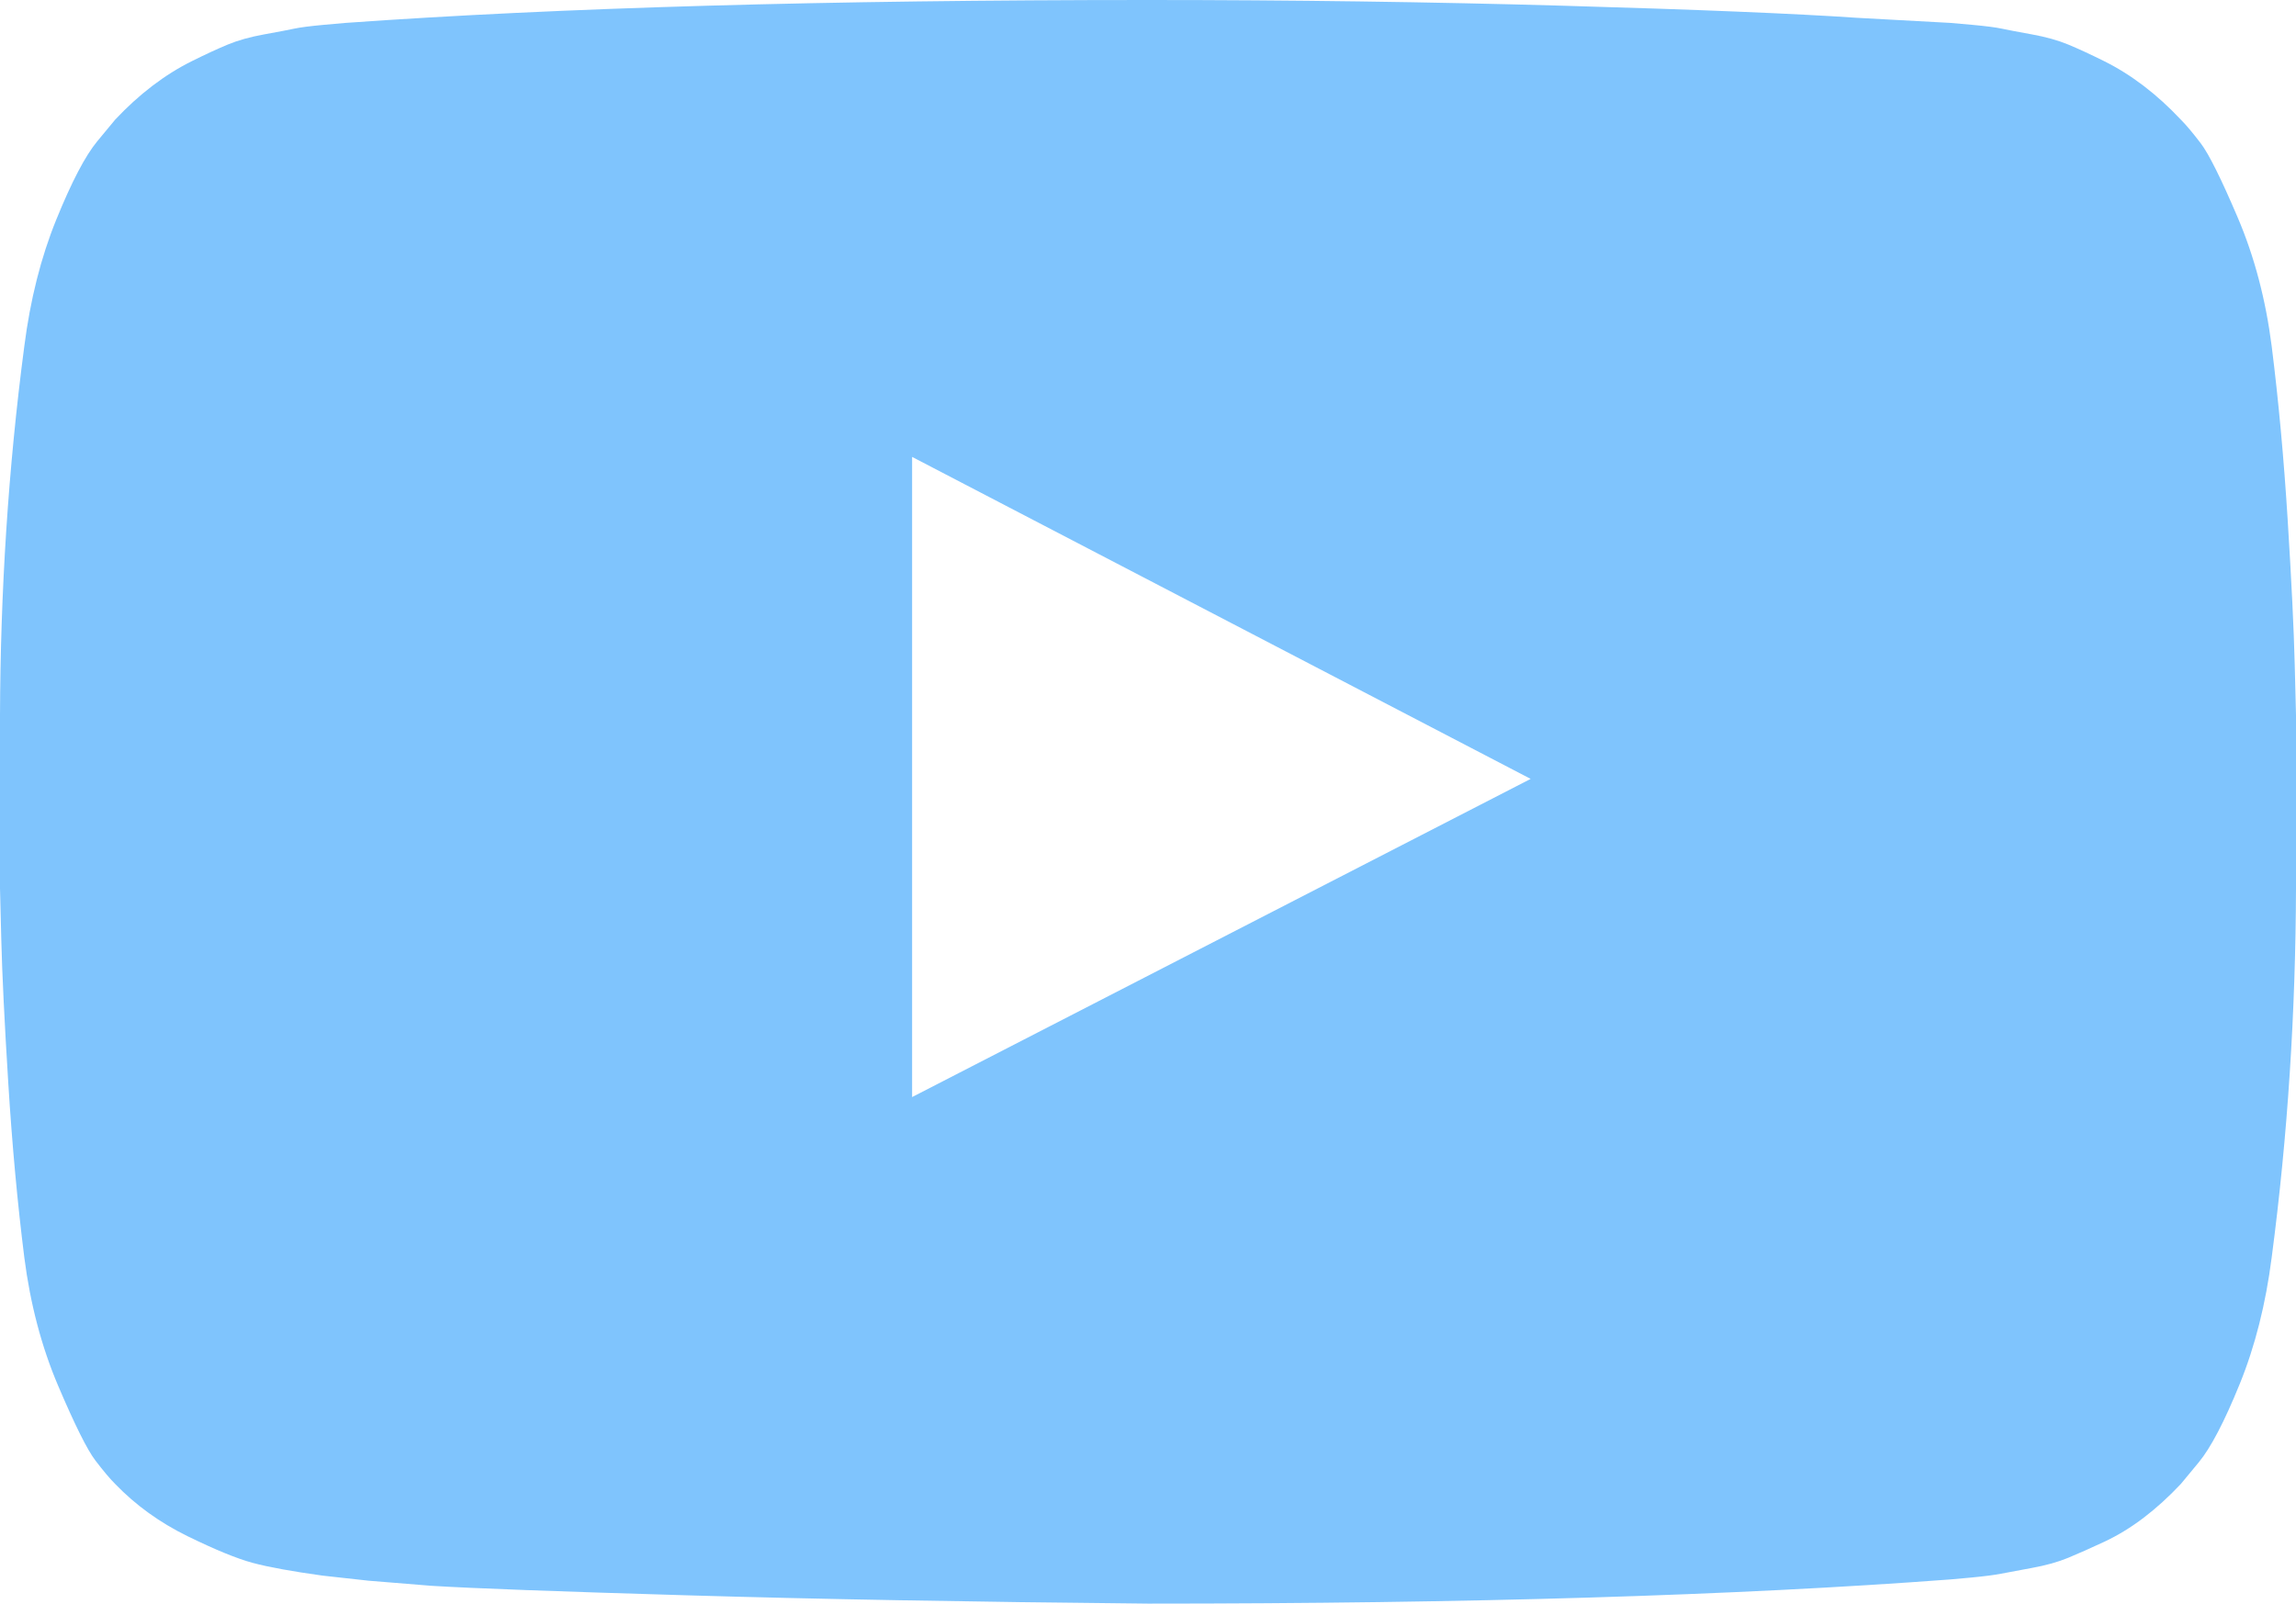 ﻿<?xml version="1.0" encoding="utf-8"?>
<svg version="1.1" xmlns:xlink="http://www.w3.org/1999/xlink" width="146px" height="102px" xmlns="http://www.w3.org/2000/svg">
  <g transform="matrix(1 0 0 1 -114 -406 )">
    <path d="M 58 29.062  L 58 69.781  L 97.333 49.543  L 58 29.062  Z M 21.973 1.457  C 35.591 0.486  52.6 0  73 0  C 82.115 0  90.918 0.121  99.409 0.364  C 107.899 0.607  114.125 0.863  118.086 1.133  L 124.027 1.457  C 124.081 1.457  124.542 1.498  125.41 1.579  C 126.278 1.66  126.902 1.74  127.282 1.821  C 127.662 1.902  128.299 2.024  129.195 2.186  C 130.09 2.348  130.863 2.563  131.514 2.833  C 132.165 3.103  132.925 3.454  133.793 3.886  C 134.661 4.317  135.502 4.844  136.315 5.464  C 137.129 6.085  137.916 6.8  138.676 7.61  C 139.001 7.933  139.422 8.433  139.937 9.107  C 140.452 9.782  141.239 11.36  142.297 13.843  C 143.355 16.325  144.074 19.051  144.454 22.019  C 144.888 25.473  145.227 29.156  145.471 33.069  C 145.715 36.982  145.864 40.044  145.919 42.257  L 146 45.495  L 146 56.505  C 145.973 64.33  145.485 72.156  144.454 79.981  C 144.074 82.949  143.396 85.634  142.419 88.036  C 141.443 90.437  140.575 92.097  139.815 93.014  L 138.676 94.39  C 137.916 95.2  137.129 95.915  136.315 96.536  C 135.502 97.156  134.661 97.669  133.793 98.074  C 132.925 98.479  132.165 98.816  131.514 99.086  C 130.863 99.356  130.09 99.571  129.195 99.733  C 128.299 99.895  127.648 100.017  127.241 100.098  C 126.834 100.179  126.211 100.26  125.37 100.34  C 124.529 100.421  124.081 100.462  124.027 100.462  C 110.409 101.487  93.4 102  73 102  C 61.769 101.892  52.017 101.717  43.743 101.474  C 35.469 101.231  30.03 101.029  27.426 100.867  L 23.438 100.543  L 20.508 100.219  C 18.555 99.949  17.077 99.679  16.073 99.41  C 15.069 99.14  13.686 98.573  11.923 97.71  C 10.159 96.846  8.627 95.74  7.324 94.39  C 6.999 94.067  6.578 93.567  6.063 92.893  C 5.548 92.218  4.761 90.64  3.703 88.157  C 2.645 85.675  1.926 82.949  1.546 79.981  C 1.112 76.527  0.773 72.844  0.529 68.931  C 0.285 65.018  0.136 61.956  0.081 59.743  L 0 56.505  L 0 45.495  C 0.027 37.67  0.515 29.844  1.546 22.019  C 1.926 19.051  2.604 16.366  3.581 13.964  C 4.557 11.563  5.425 9.903  6.185 8.986  L 7.324 7.61  C 8.084 6.8  8.871 6.085  9.685 5.464  C 10.498 4.844  11.339 4.317  12.207 3.886  C 13.075 3.454  13.835 3.103  14.486 2.833  C 15.137 2.563  15.91 2.348  16.805 2.186  C 17.701 2.024  18.338 1.902  18.718 1.821  C 19.098 1.74  19.722 1.66  20.59 1.579  C 21.458 1.498  21.919 1.457  21.973 1.457  Z " fill-rule="nonzero" fill="#7fc4fd" stroke="none" transform="matrix(1 0 0 1 114 406 )" />
  </g>
</svg>